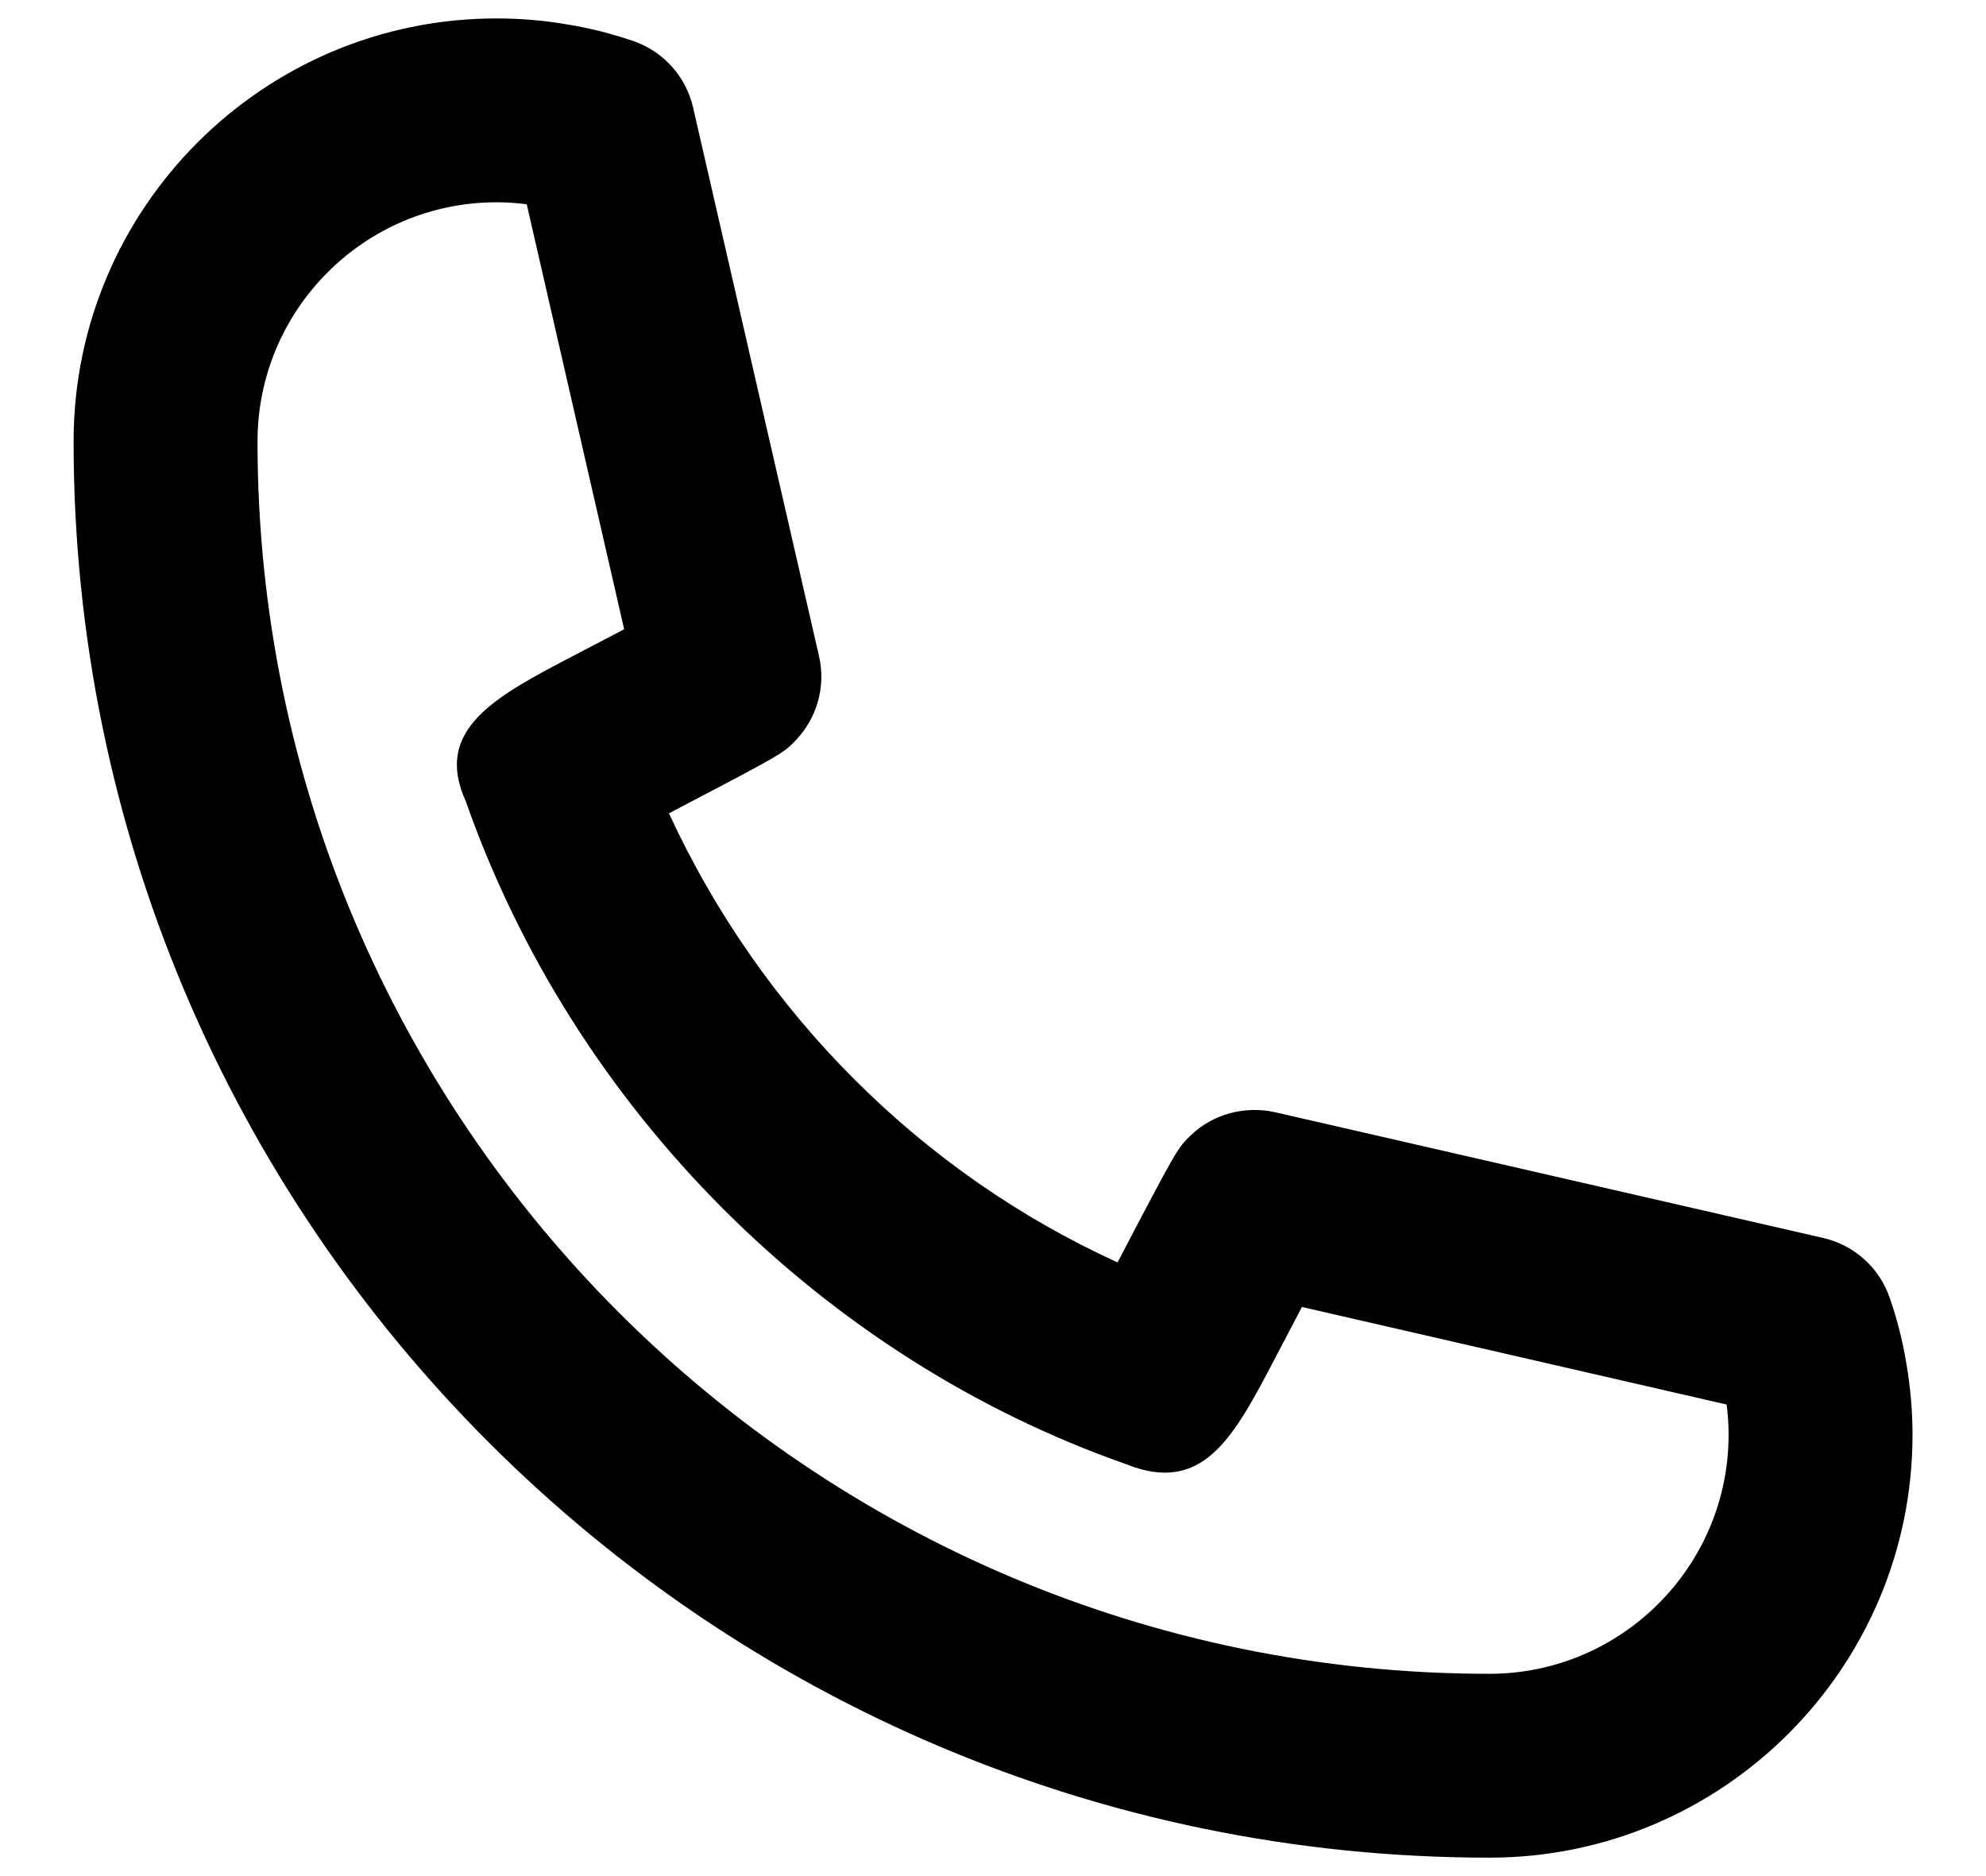 <svg width="18" height="17" viewBox="0 0 18 17" fill="none" xmlns="http://www.w3.org/2000/svg">
<path fill-rule="evenodd" clip-rule="evenodd" d="M4.5 1.833C3.305 1.833 2.334 2.805 2.334 4C2.334 10.157 7.343 15.167 13.5 15.167C14.694 15.167 15.667 14.195 15.667 13C15.667 12.908 15.661 12.817 15.649 12.727L11.8 11.843C11.723 11.99 11.639 12.149 11.562 12.297C11.182 13.023 10.907 13.549 10.205 13.267C7.45 12.3 5.201 10.05 4.222 7.262C3.924 6.607 4.491 6.311 5.209 5.936C5.355 5.859 5.513 5.777 5.657 5.702L4.774 1.851C4.681 1.839 4.591 1.833 4.5 1.833ZM13.5 16.833C6.424 16.833 0.667 11.077 0.667 4C0.667 1.886 2.386 0.167 4.5 0.167C4.717 0.167 4.931 0.185 5.139 0.221C5.341 0.253 5.544 0.305 5.743 0.373C6.014 0.467 6.218 0.695 6.282 0.975L7.423 5.945C7.486 6.218 7.407 6.505 7.212 6.708C7.099 6.827 7.096 6.829 6.063 7.37C6.899 9.182 8.354 10.631 10.129 11.439C10.67 10.405 10.674 10.402 10.792 10.288C10.995 10.093 11.284 10.018 11.555 10.078L16.526 11.218C16.805 11.283 17.033 11.486 17.126 11.757C17.195 11.953 17.246 12.157 17.28 12.366C17.315 12.572 17.334 12.785 17.334 13C17.334 15.114 15.614 16.833 13.5 16.833Z" fill="black"/>
</svg>
